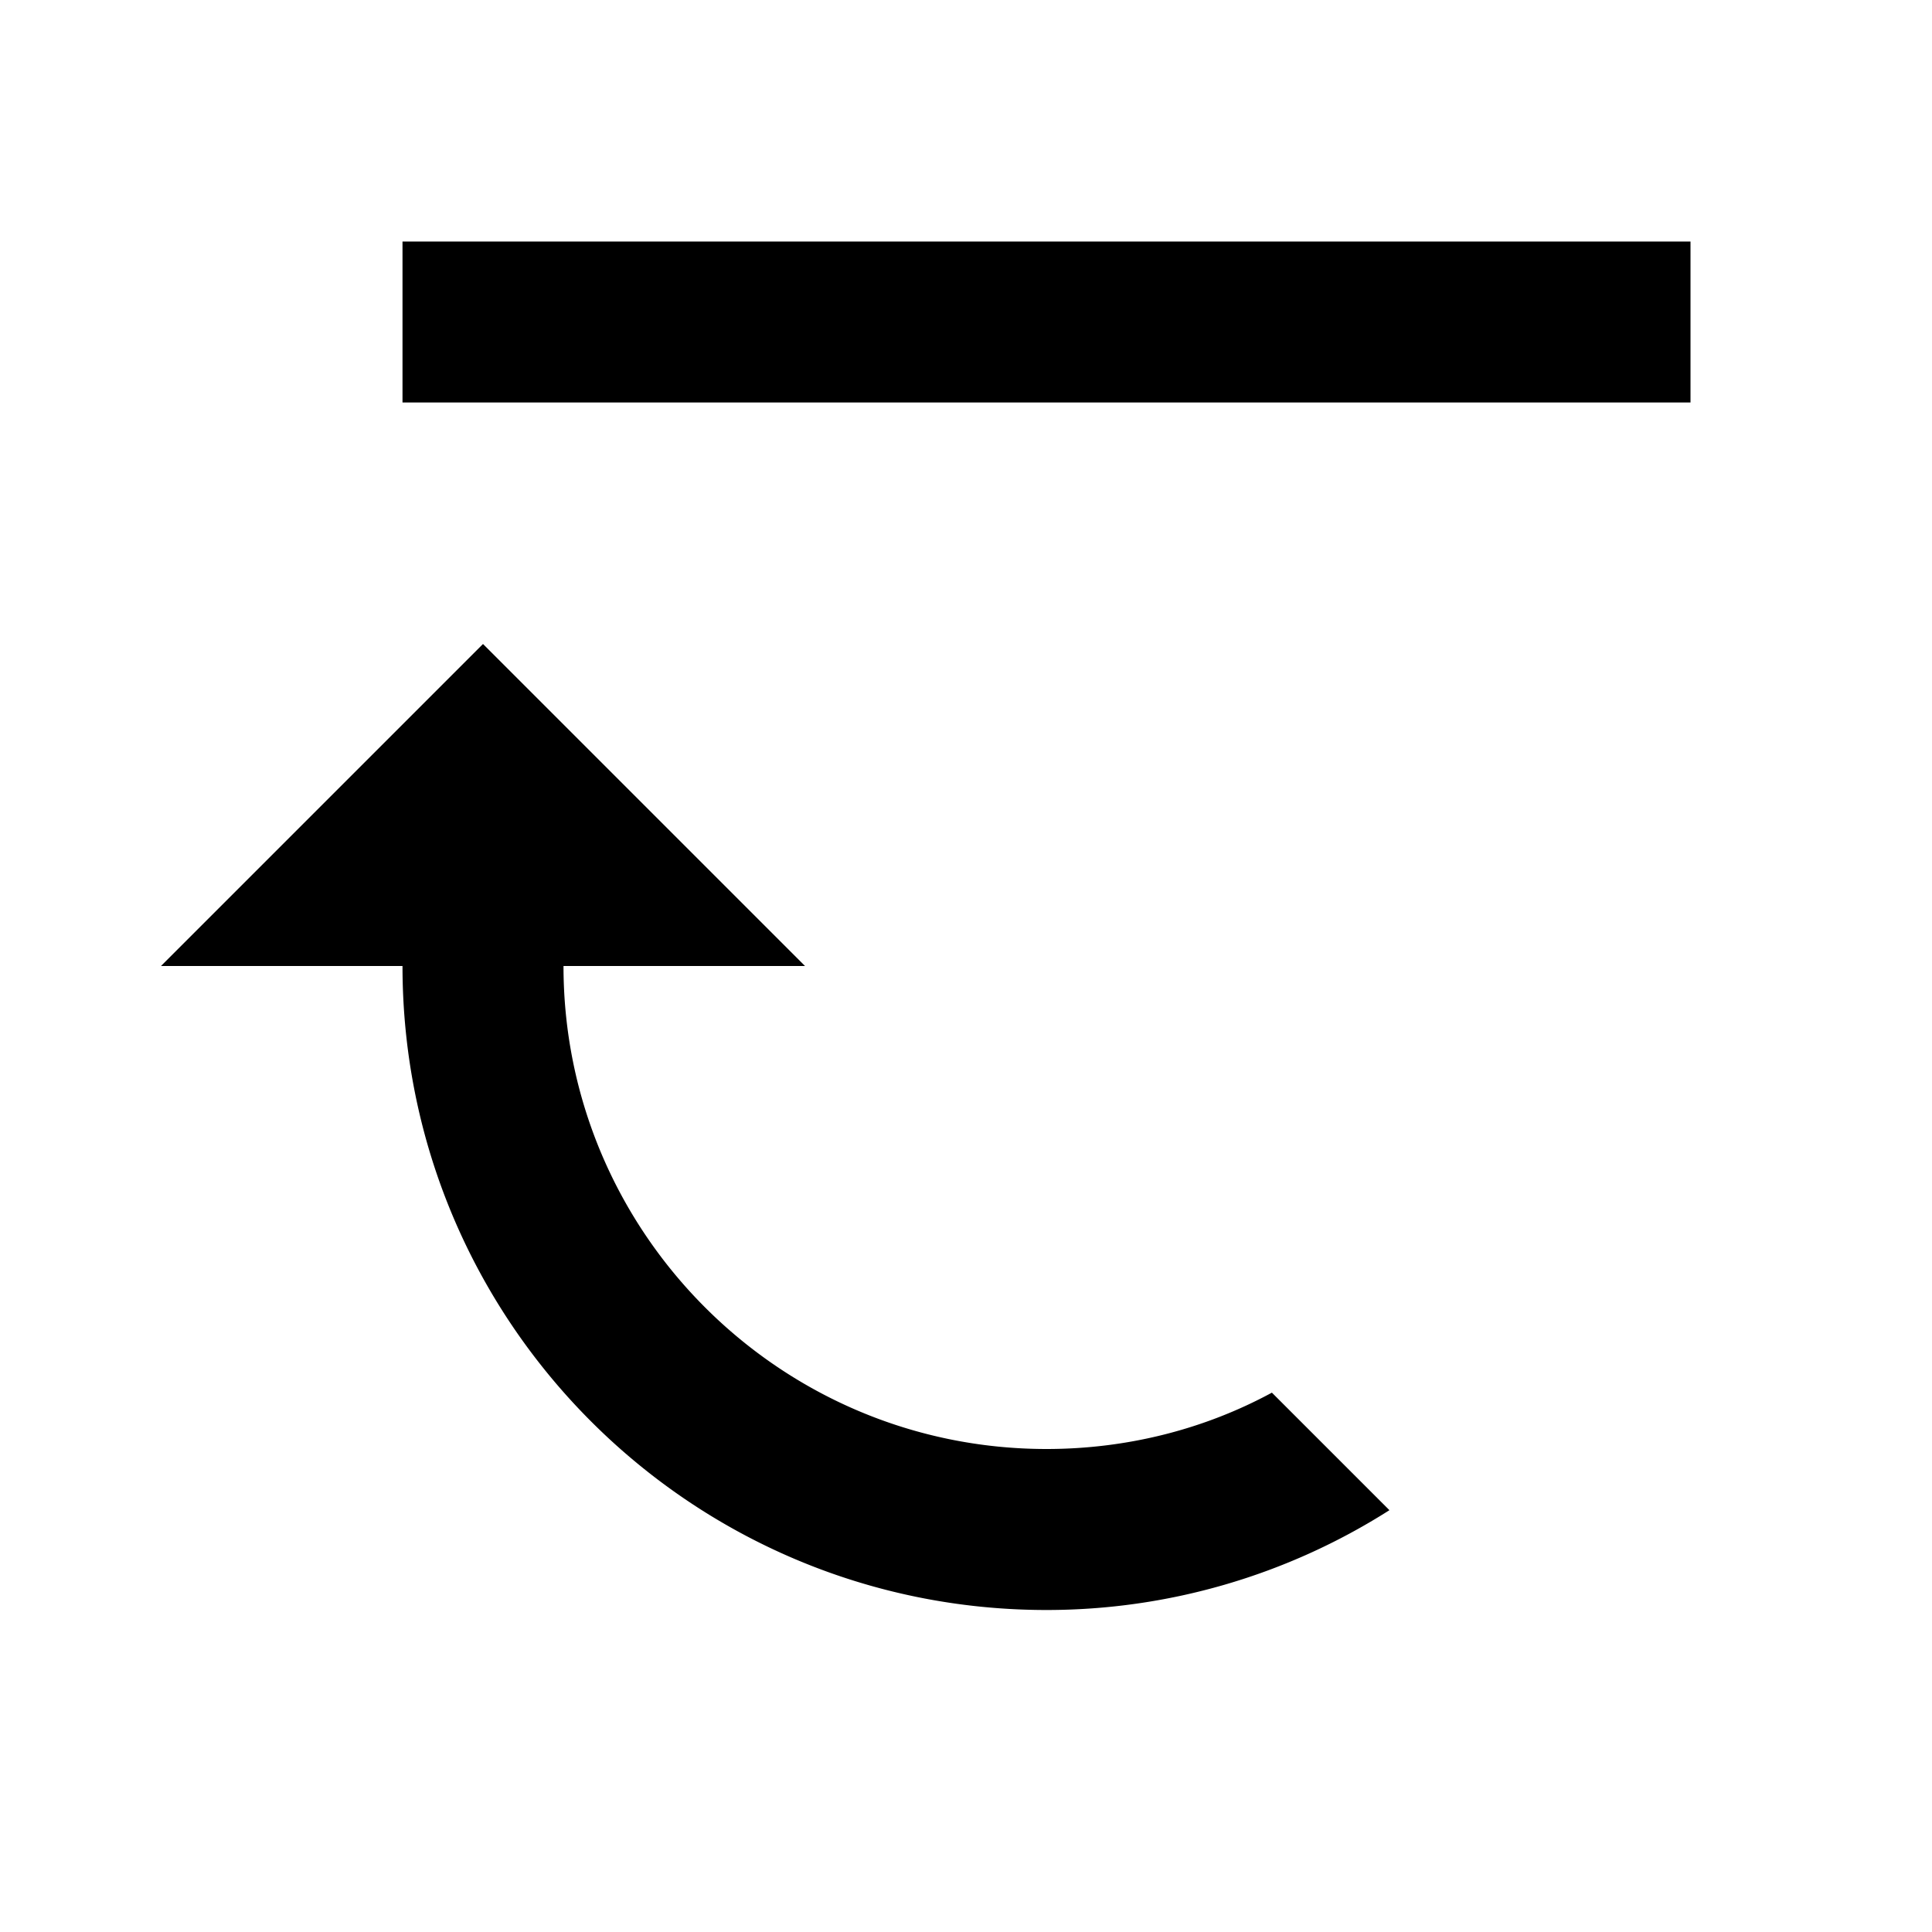 <svg viewBox="0 0 24 24" xmlns="http://www.w3.org/2000/svg">
          <path d="M6 8l4 4H7c0 3.31 2.69 6 6 6 1.01 0 1.97-.25 2.8-.7l1.46 1.46A7.93 7.93 0 0113 20c-4.42 0-8-3.58-8-8H2l4-4zm15-5v2H5V3h16z"/>
        </svg>
